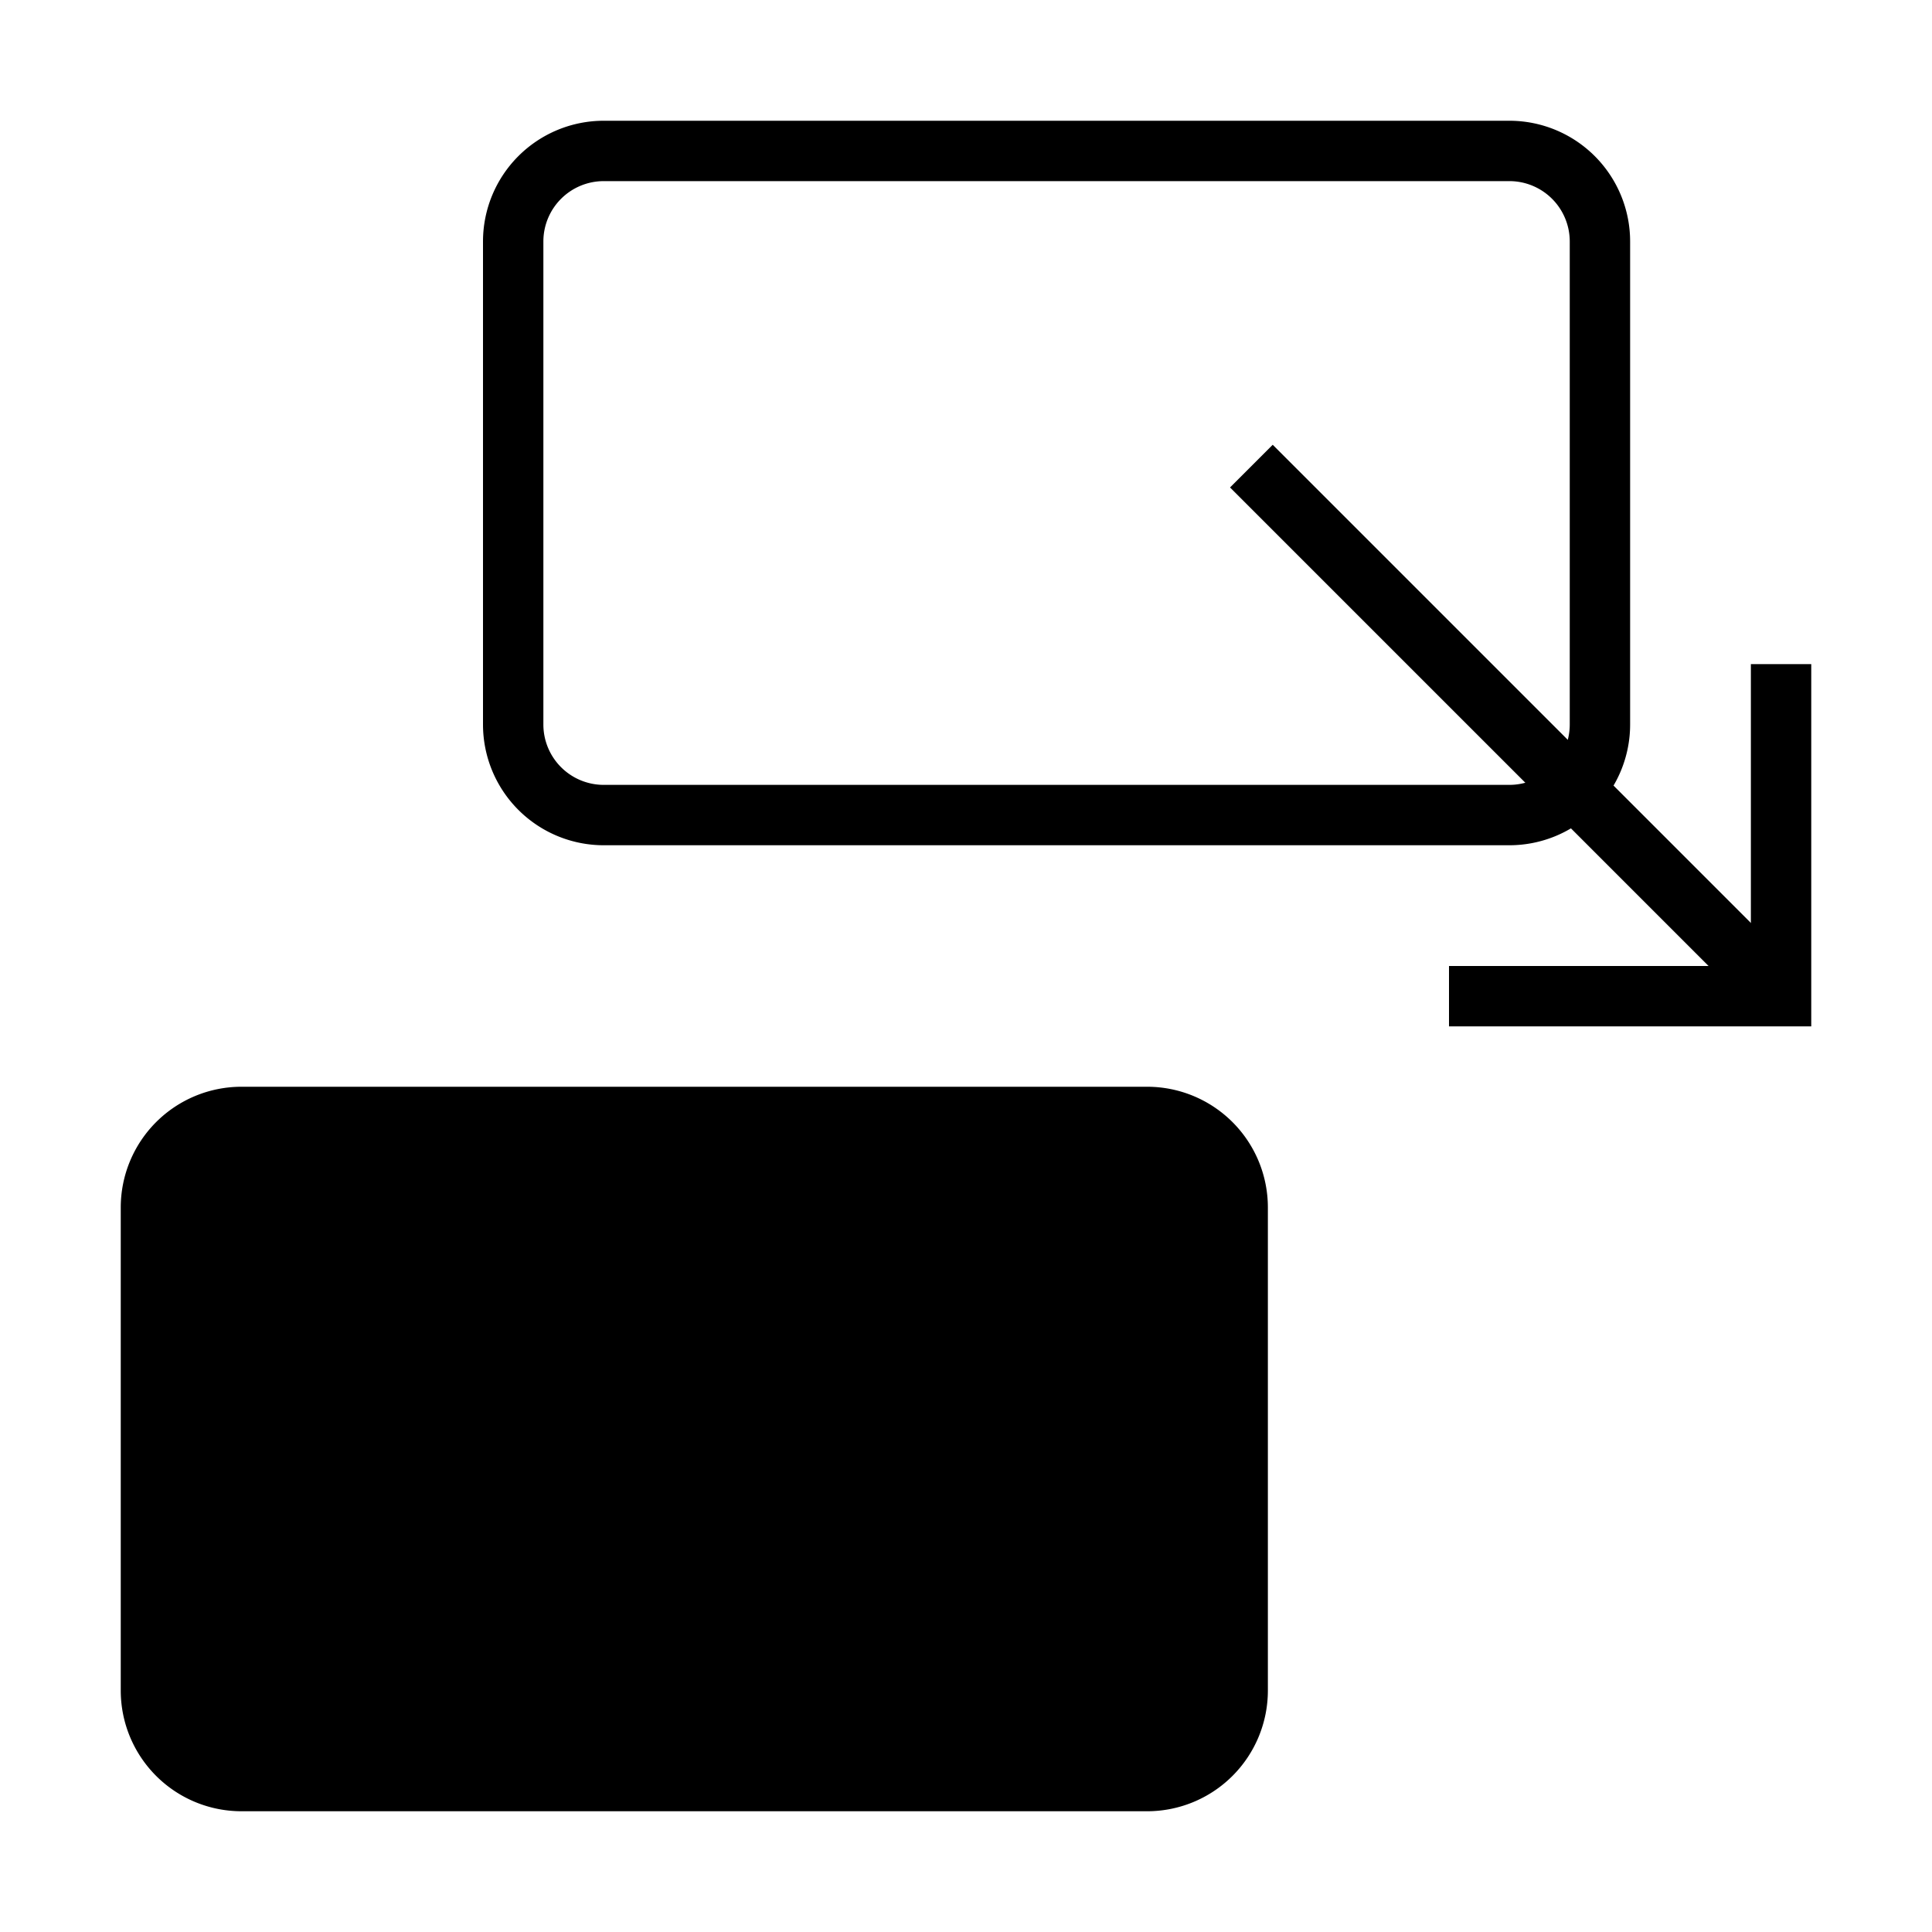 <svg id="symbols" xmlns="http://www.w3.org/2000/svg" viewBox="0 0 32 32"><title>ACTION_13</title><polygon points="30 17 24 17 24 16 29 16 29 11 30 11 30 17"/><rect x="2.5" y="18.5" width="18" height="11" rx="1.48" ry="1.48"/><path d="M19,30H4a2,2,0,0,1-2-2V20a2,2,0,0,1,2-2H19a2,2,0,0,1,2,2v8A2,2,0,0,1,19,30ZM4,19a1,1,0,0,0-1,1v8a1,1,0,0,0,1,1H19a1,1,0,0,0,1-1V20a1,1,0,0,0-1-1Z"/><path d="M25,14H10a2,2,0,0,1-2-2V4a2,2,0,0,1,2-2H25a2,2,0,0,1,2,2v8A2,2,0,0,1,25,14ZM10,3A1,1,0,0,0,9,4v8a1,1,0,0,0,1,1H25a1,1,0,0,0,1-1V4a1,1,0,0,0-1-1Z"/><rect x="24.43" y="5.98" width="1" height="11.9" transform="translate(-1.13 21.12) rotate(-45)"/></svg>